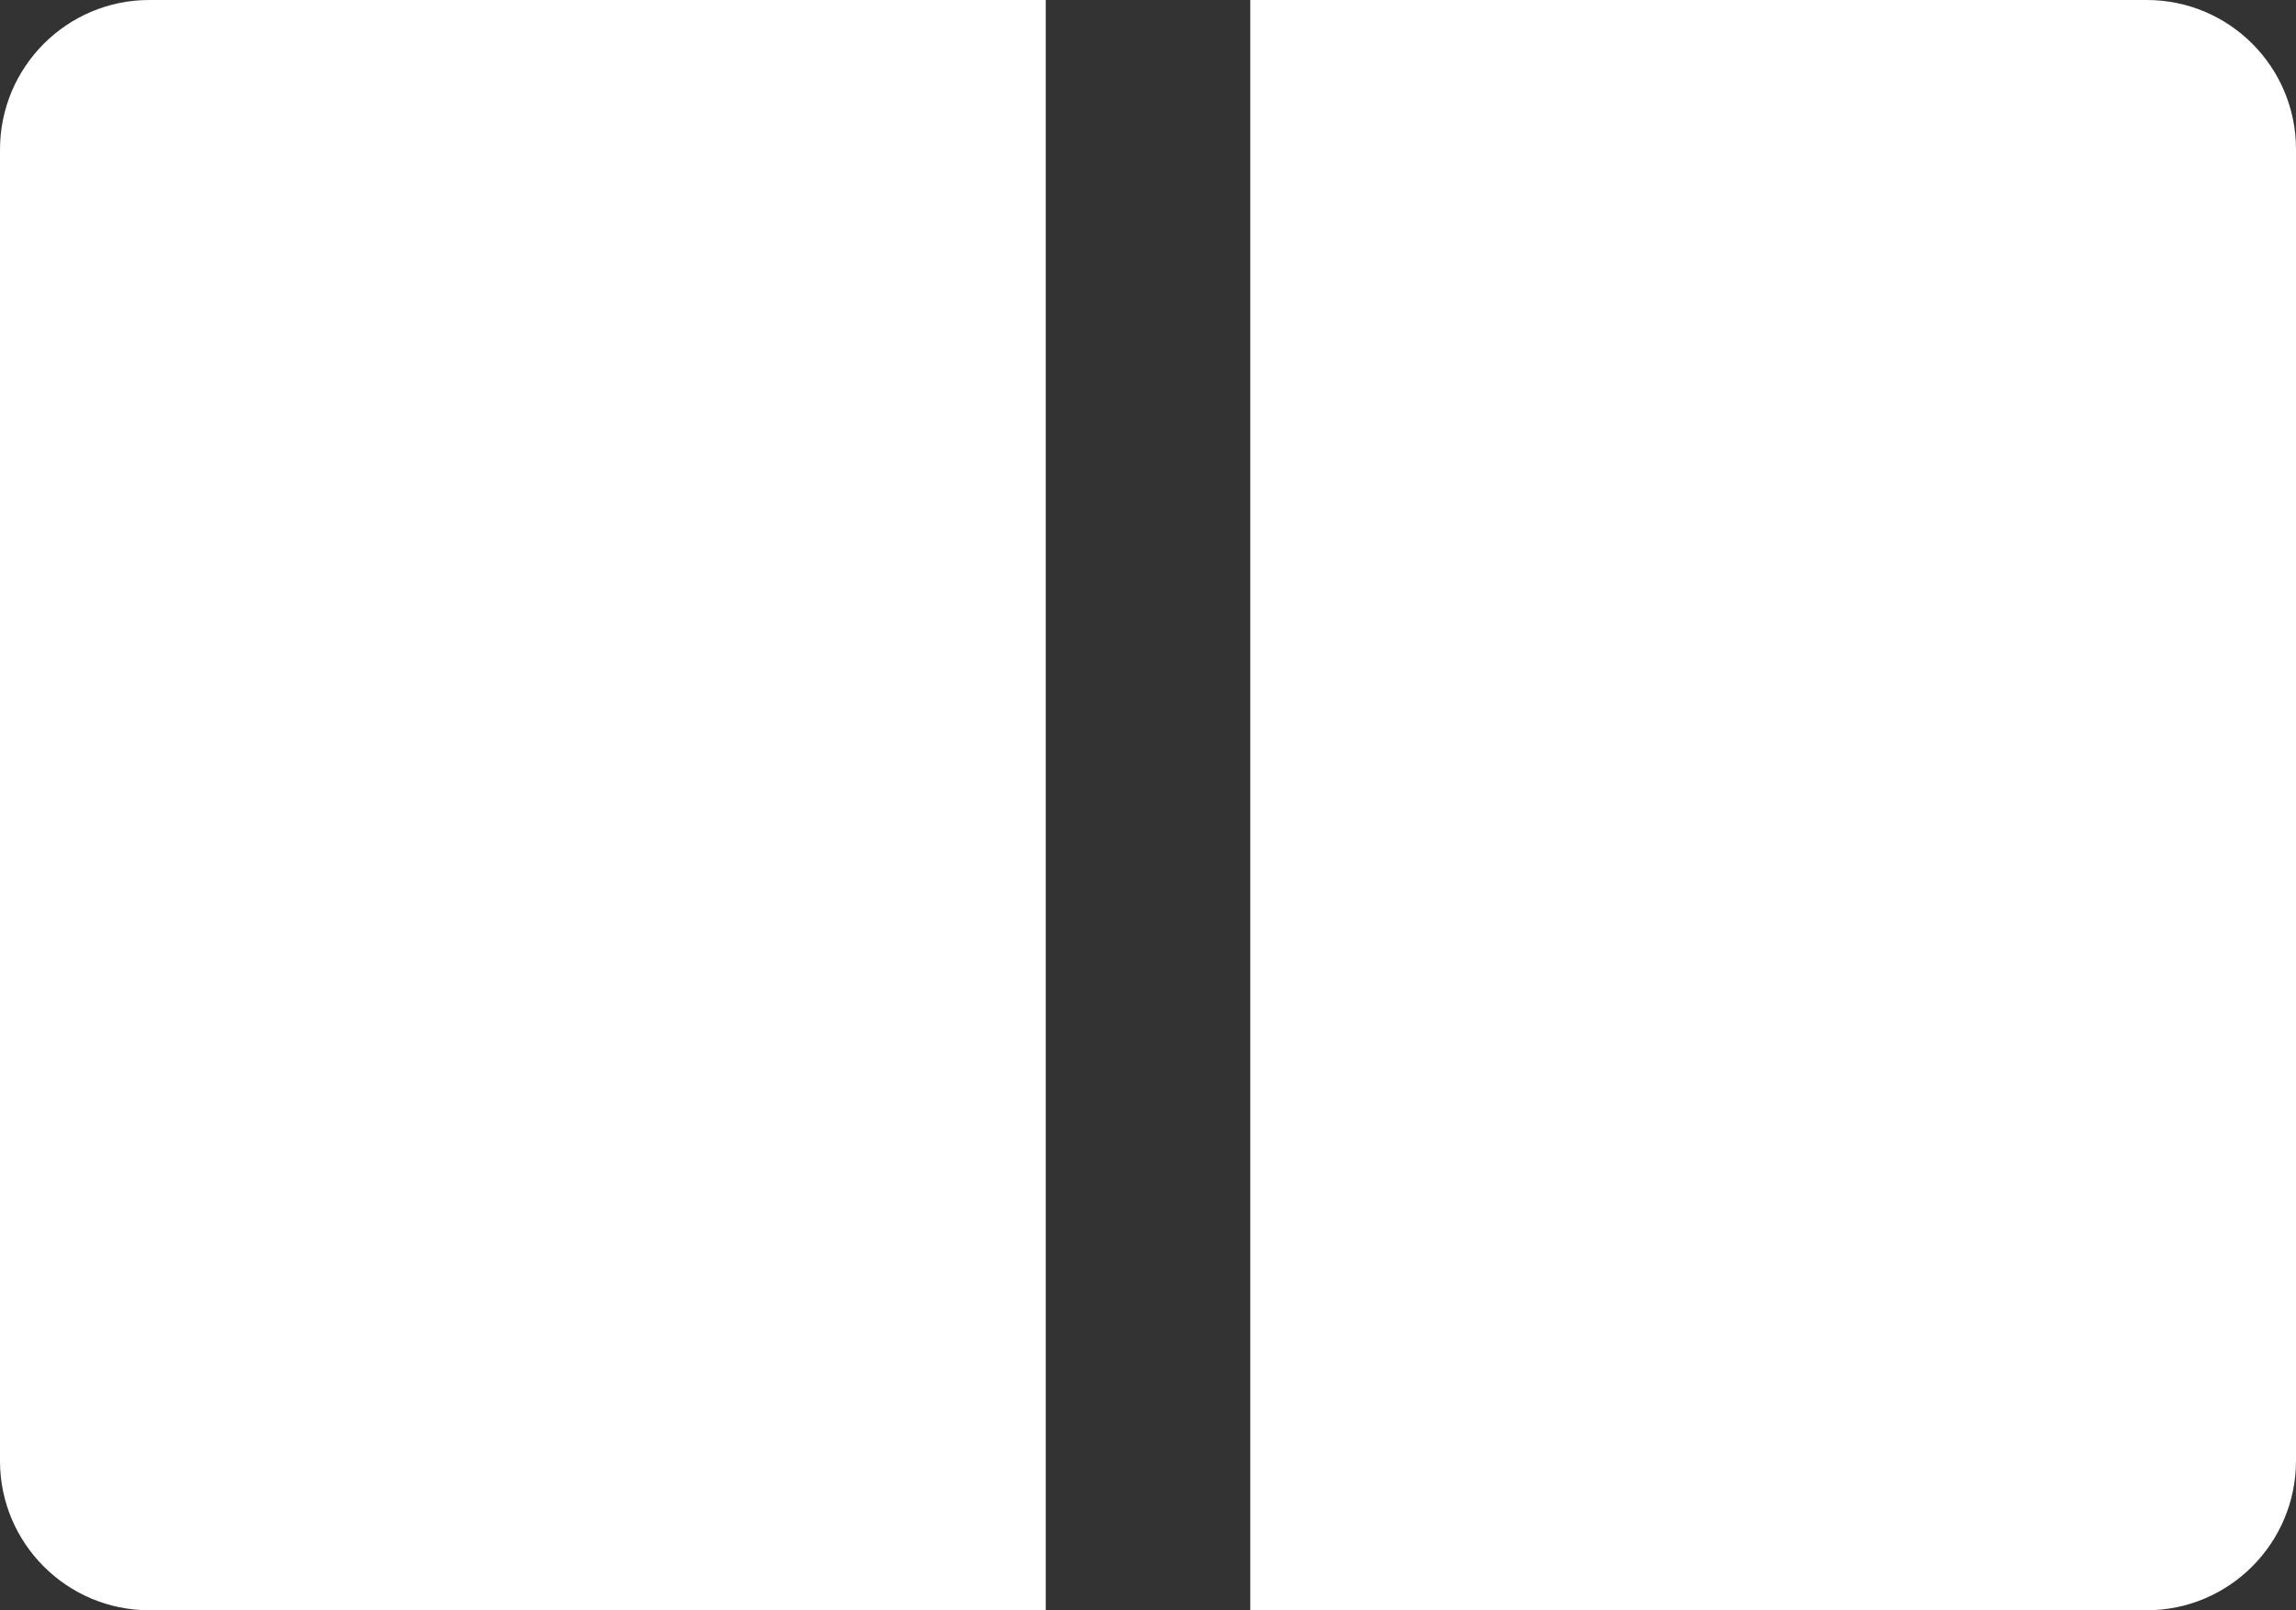 <?xml version="1.0" encoding="utf-8"?>
<!-- Generator: Adobe Illustrator 26.0.3, SVG Export Plug-In . SVG Version: 6.00 Build 0)  -->
<svg version="1.1" id="Layer_1" xmlns="http://www.w3.org/2000/svg" xmlns:xlink="http://www.w3.org/1999/xlink" x="0px" y="0px"
	 viewBox="0 0 747.6 524.3" style="enable-background:new 0 0 747.6 524.3;" xml:space="preserve">
<rect x="0" y="0" width="747.6" height="524.3" fill="#333333" stroke="none"/>
<style type="text/css">
	.st0{fill:#FFFFFF;}
</style>
<path class="st0" d="M340.5,524.3H48.6C21.8,524.3,0,502.5,0,475.7v-427C0,21.8,21.8,0,48.6,0h291.9V524.3z"/>
<path class="st0" d="M699,524.3H407.1V0H699c26.9,0,48.6,21.8,48.6,48.6v427C747.6,502.5,725.8,524.3,699,524.3z"/>
</svg>

